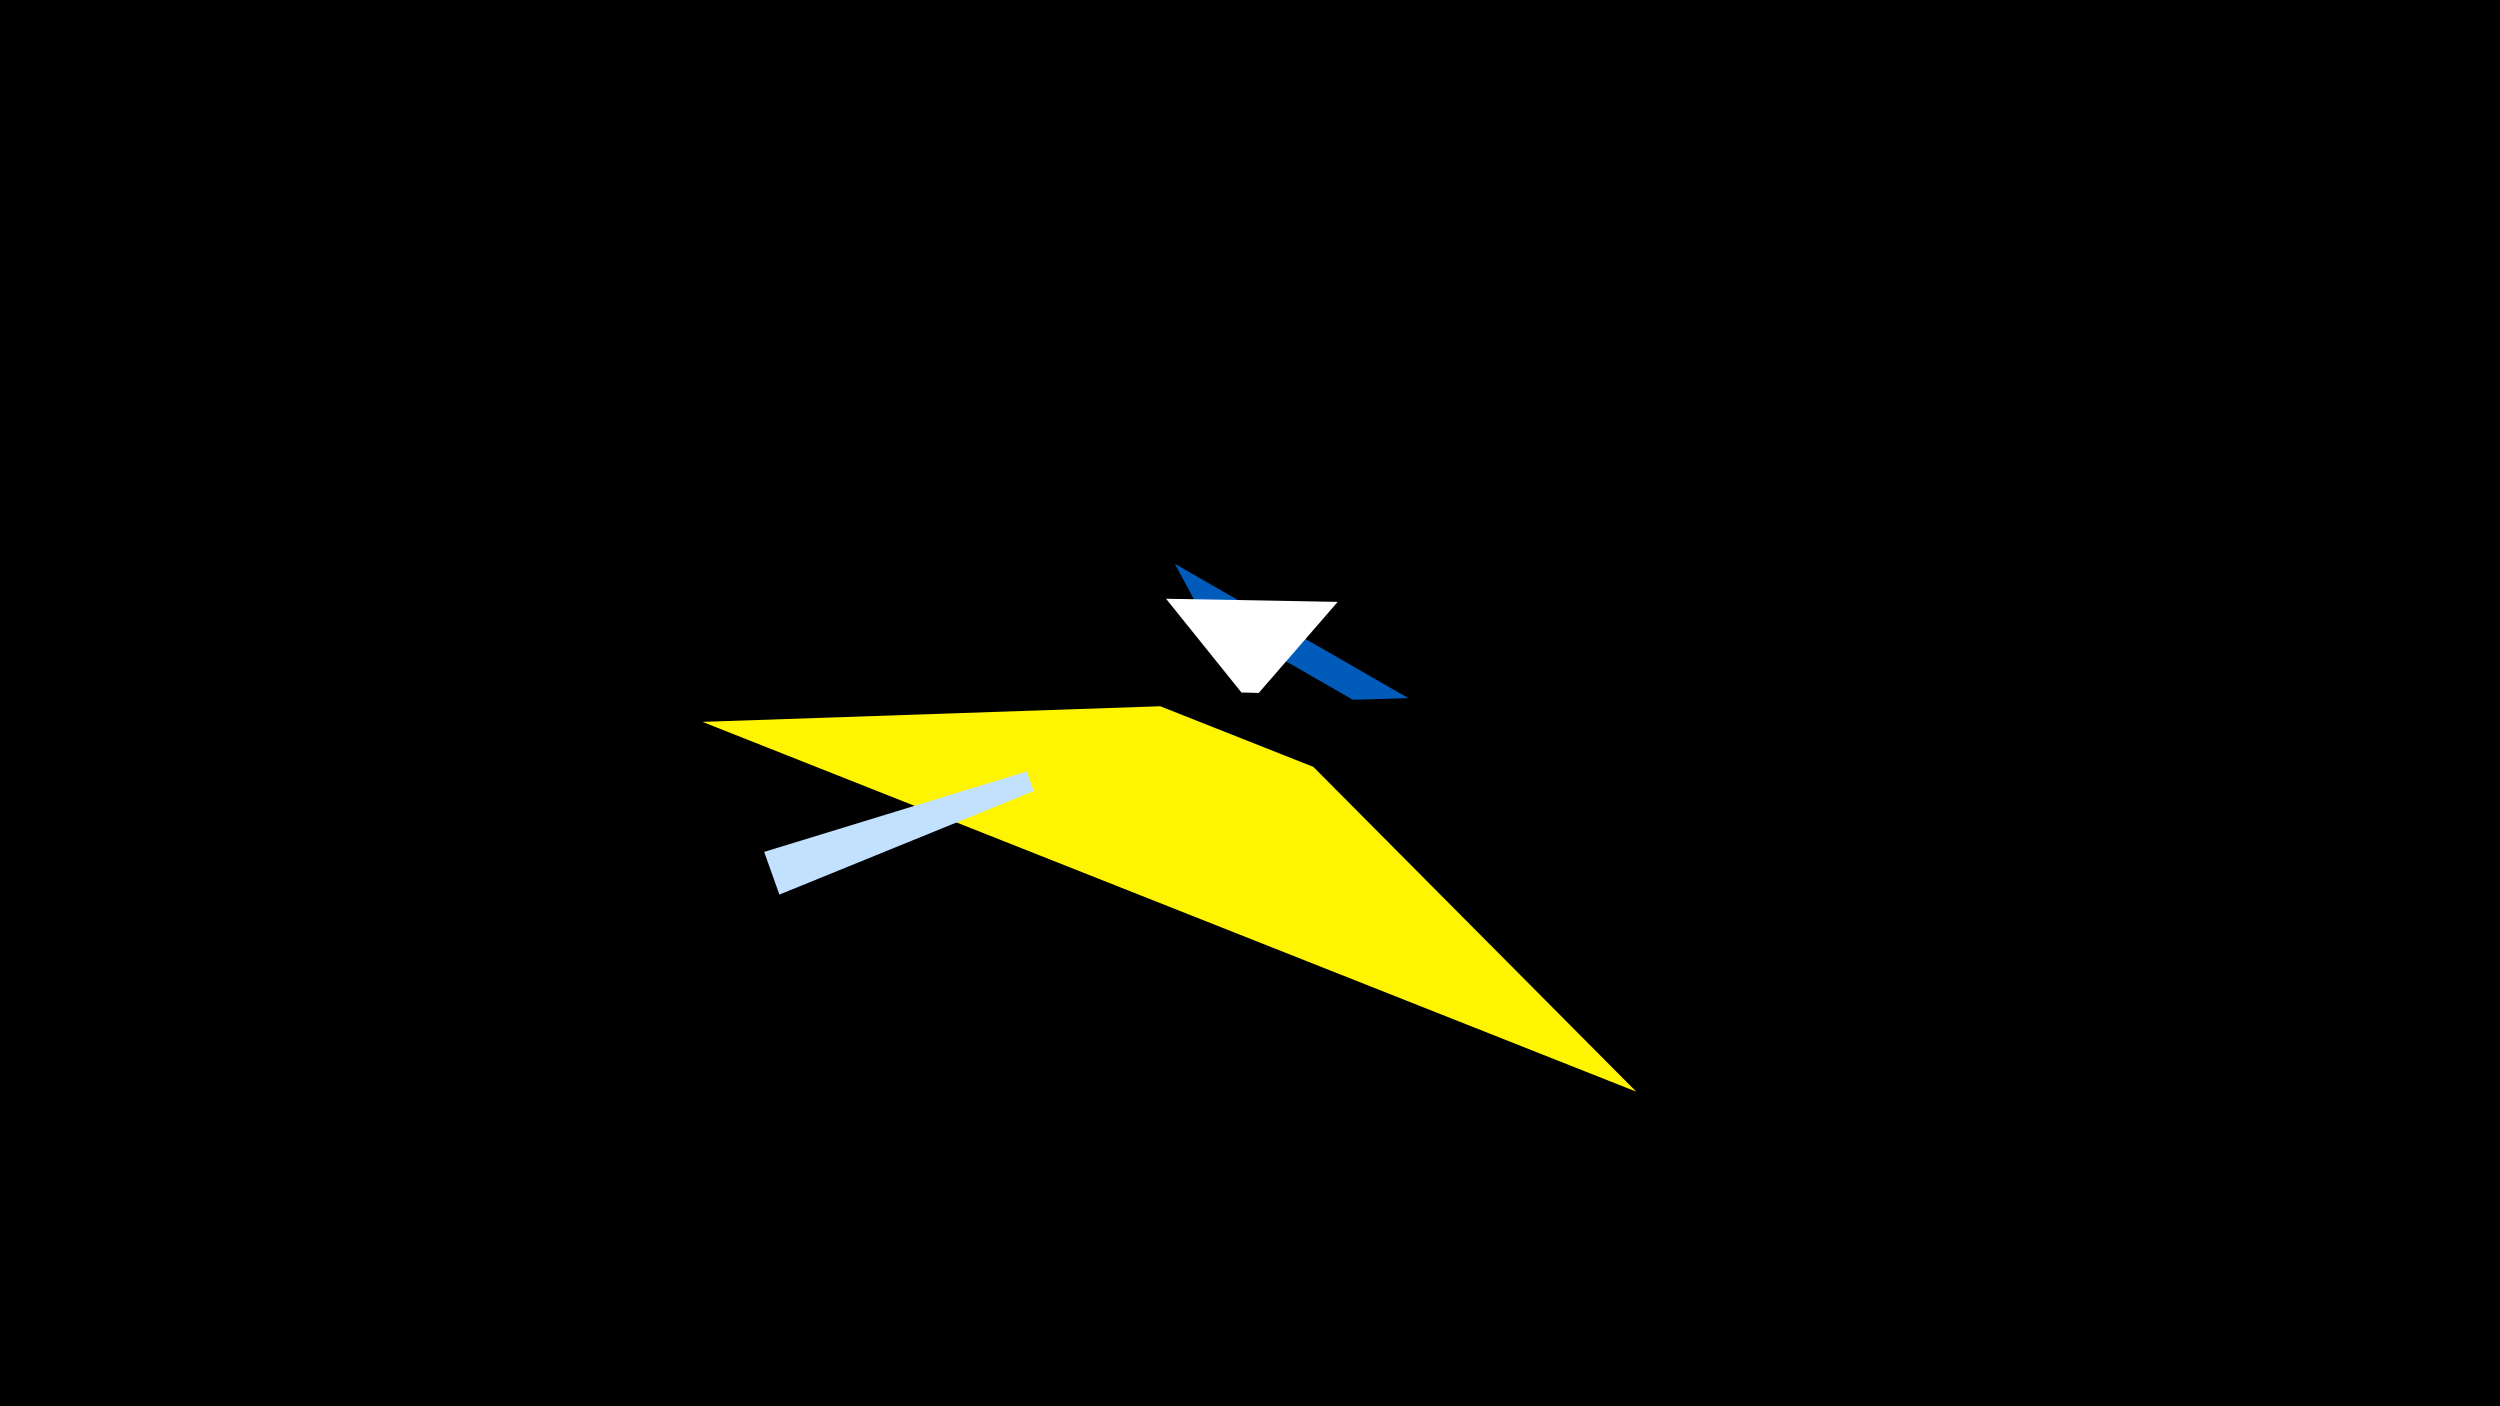 <svg width="1200" height="675" viewBox="-500 -500 1200 675" xmlns="http://www.w3.org/2000/svg"><title>19501</title><path d="M-500-500h1200v675h-1200z" fill="#000"/><path d="M-162.8-153.5l448.2 177.5-155-155.9-73.5-29.1z" fill="#fff500"/><path d="M-125.9-70.6l-7.3-20.5 126-38.6 3.4 9.4z" fill="#c2e1ff"/><path d="M176-164.9l-112.1-64.5 12.6 23.4 72.9 41.9z" fill="#005bbb"/><path d="M142.1-211.1l-82.4-1.5 36.2 45 8.3 0.2z" fill="#fff"/></svg>
